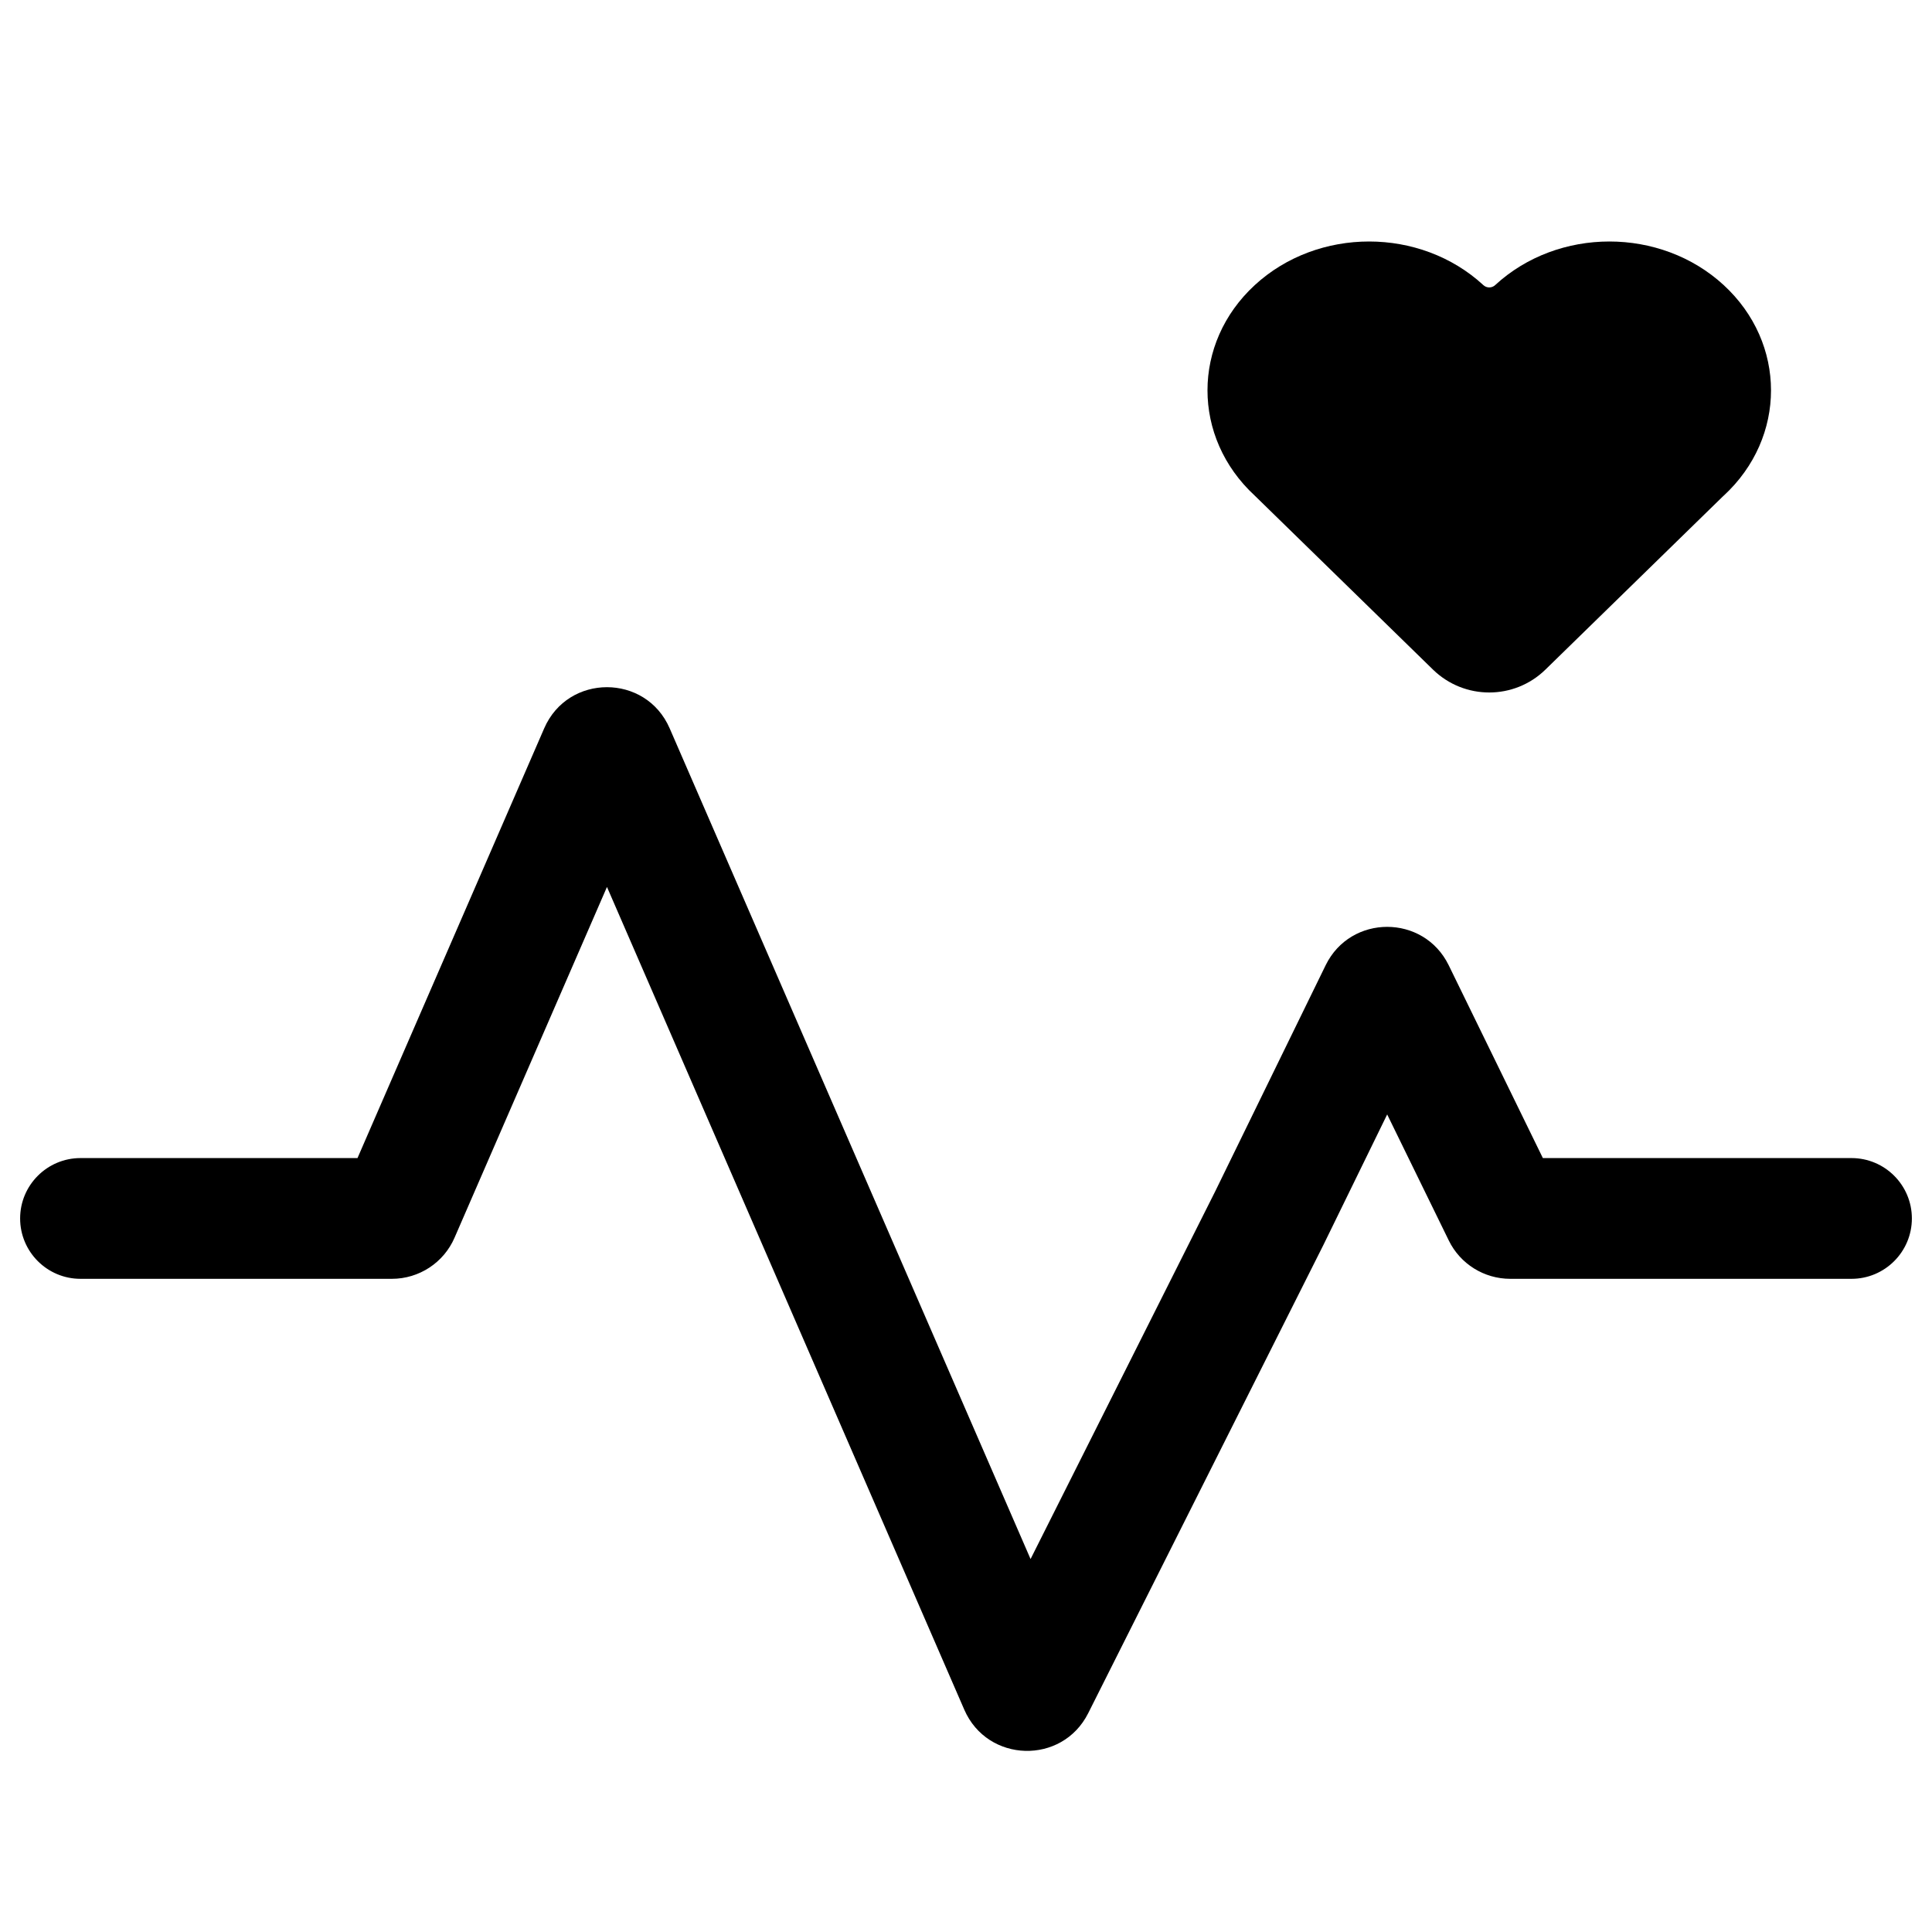 <svg width="24" height="24" viewBox="0 0 24 24" fill="none" xmlns="http://www.w3.org/2000/svg">
<path d="M18.573 3.542C18.532 3.58 18.468 3.58 18.427 3.542C17.644 2.82 16.373 2.819 15.588 3.541C14.804 4.263 14.804 5.434 15.587 6.157L17.801 8.318C18.19 8.697 18.81 8.697 19.198 8.318L21.41 6.159L21.413 6.157C22.196 5.434 22.196 4.263 21.412 3.541C20.627 2.819 19.356 2.82 18.573 3.542Z" fill="black"/>
<path d="M8.319 9.048C8.023 8.366 7.056 8.366 6.76 9.048L4.441 14.386H1C0.586 14.386 0.25 14.722 0.25 15.136C0.25 15.55 0.586 15.886 1 15.886H4.868C5.206 15.886 5.513 15.685 5.647 15.374L7.54 11.018L11.979 21.239C12.267 21.9 13.195 21.926 13.518 21.282L16.436 15.473L16.44 15.465L17.232 13.844L17.997 15.409C18.139 15.701 18.436 15.886 18.761 15.886H23C23.414 15.886 23.75 15.55 23.75 15.136C23.75 14.722 23.414 14.386 23 14.386H19.166L17.996 11.99C17.685 11.355 16.779 11.355 16.468 11.99L15.094 14.803L12.802 19.367L8.319 9.048Z" fill="black"/>
</svg>

